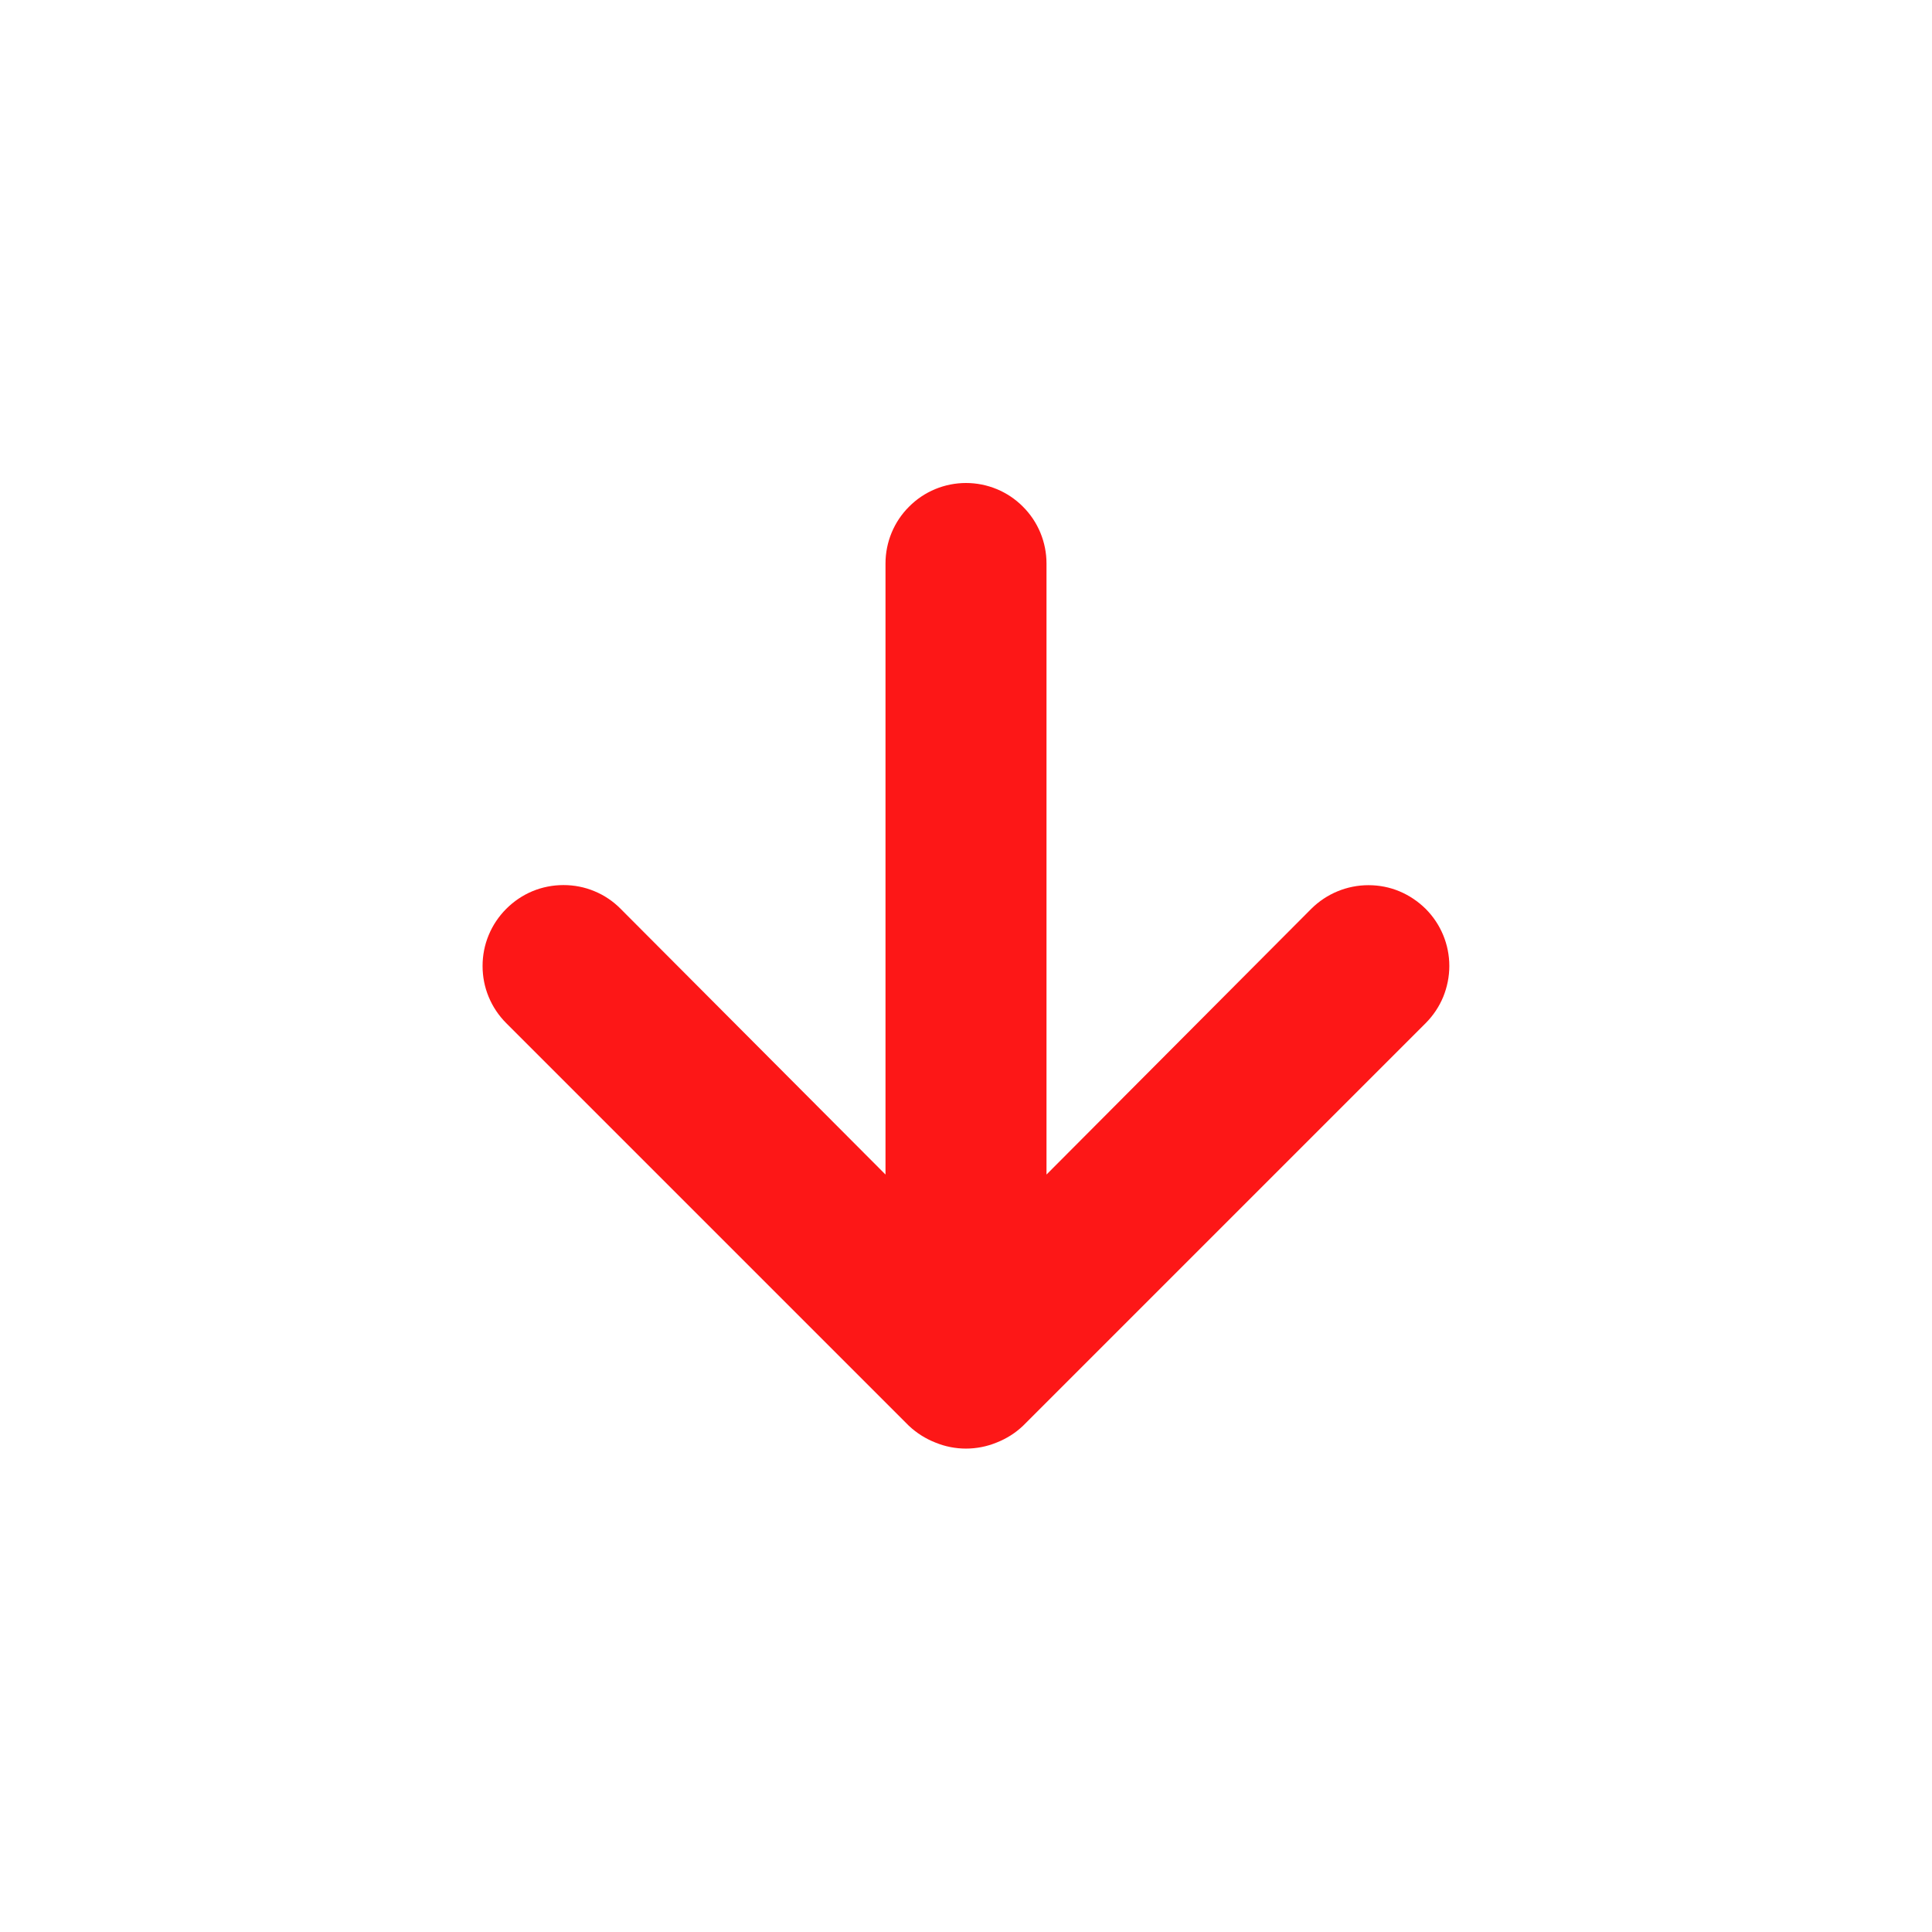 <svg width="18" height="18" viewBox="0 0 18 18" fill="none" xmlns="http://www.w3.org/2000/svg">
<path d="M9.285 13.44C9.377 13.404 9.461 13.351 9.532 13.283L13.282 9.533C13.352 9.463 13.408 9.38 13.446 9.288C13.483 9.197 13.503 9.099 13.503 9C13.503 8.8 13.424 8.609 13.282 8.467C13.212 8.398 13.129 8.342 13.038 8.304C12.947 8.266 12.849 8.247 12.75 8.247C12.55 8.247 12.359 8.326 12.217 8.467L9.75 10.943V5.25C9.75 5.051 9.671 4.86 9.53 4.72C9.39 4.579 9.199 4.5 9 4.5C8.801 4.5 8.61 4.579 8.47 4.72C8.329 4.86 8.25 5.051 8.25 5.25V10.943L5.782 8.467C5.713 8.397 5.63 8.341 5.538 8.303C5.447 8.265 5.349 8.246 5.25 8.246C5.151 8.246 5.053 8.265 4.961 8.303C4.87 8.341 4.787 8.397 4.717 8.467C4.647 8.537 4.591 8.62 4.553 8.712C4.515 8.803 4.496 8.901 4.496 9C4.496 9.099 4.515 9.197 4.553 9.288C4.591 9.38 4.647 9.463 4.717 9.533L8.467 13.283C8.539 13.351 8.623 13.404 8.715 13.44C8.897 13.515 9.102 13.515 9.285 13.44Z" fill="#FD1717"/>
</svg>
